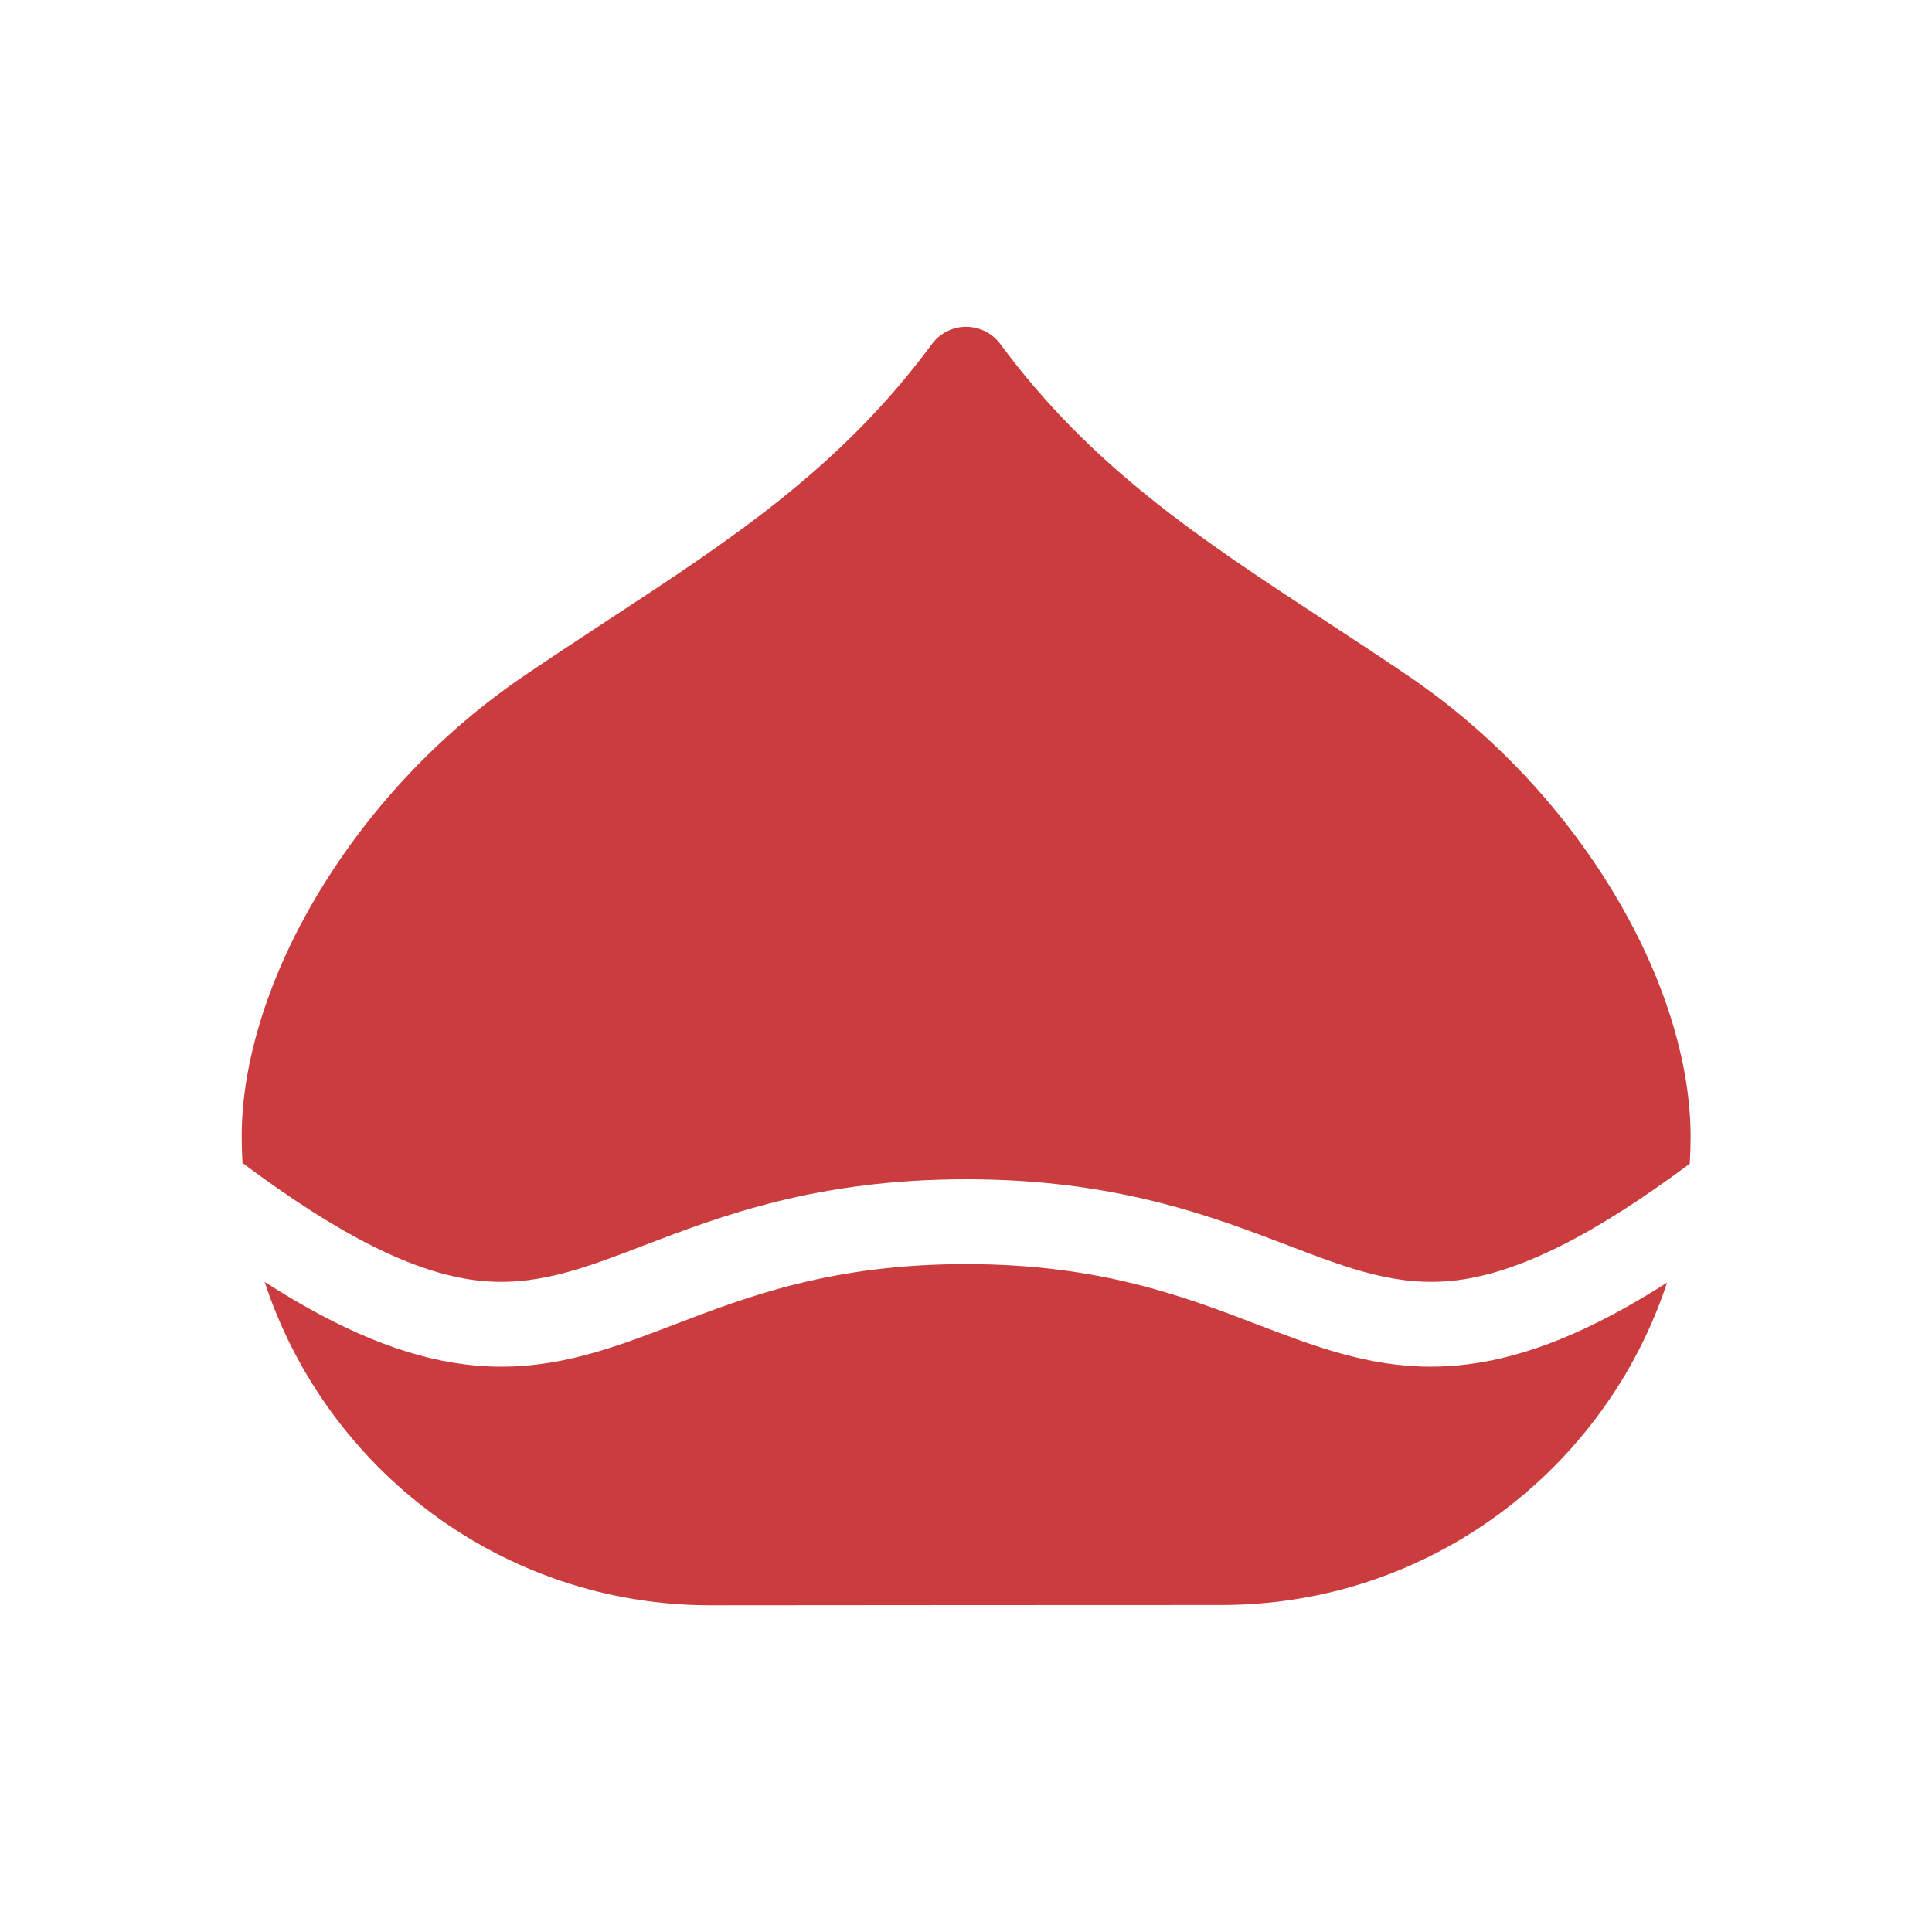 <svg width="20" height="20" viewBox="0 0 20 20" fill="none" xmlns="http://www.w3.org/2000/svg">
<g id="Chestnut">
<g id="Group">
<path id="Vector" d="M15.191 14.124C15.061 14.14 14.935 14.148 14.813 14.148C14.158 14.148 13.6 13.935 13.015 13.711C12.249 13.418 11.38 13.086 9.999 13.086C8.617 13.086 7.749 13.418 6.983 13.711C6.289 13.977 5.634 14.228 4.81 14.124C4.19 14.046 3.528 13.776 2.74 13.271C3.376 15.212 5.204 16.618 7.354 16.618C7.852 16.618 8.928 16.617 10.004 16.616C11.079 16.616 12.153 16.615 12.649 16.615C14.795 16.615 16.62 15.213 17.257 13.278C16.472 13.779 15.811 14.046 15.191 14.124Z" fill="#CA3C3D"/>
<path id="Vector_2" d="M4.922 13.253C5.527 13.329 6.031 13.136 6.67 12.891C7.466 12.587 8.456 12.208 10.001 12.208C11.544 12.208 12.534 12.587 13.33 12.891C13.97 13.136 14.476 13.329 15.084 13.253C15.727 13.172 16.497 12.788 17.492 12.047C17.498 11.954 17.501 11.86 17.501 11.765C17.501 10.983 17.214 10.081 16.693 9.223C16.157 8.34 15.423 7.569 14.57 6.991C14.28 6.794 13.996 6.608 13.721 6.428C12.423 5.577 11.301 4.842 10.355 3.561C10.314 3.506 10.261 3.461 10.2 3.43C10.138 3.399 10.07 3.383 10.001 3.383C9.933 3.383 9.865 3.399 9.803 3.43C9.742 3.461 9.688 3.506 9.648 3.561C8.702 4.842 7.58 5.577 6.281 6.428C6.007 6.608 5.723 6.794 5.433 6.991C4.58 7.569 3.846 8.34 3.31 9.223C2.789 10.081 2.502 10.983 2.502 11.765C2.502 11.857 2.505 11.948 2.51 12.039C3.508 12.785 4.278 13.172 4.922 13.253Z" fill="#CA3C3D"/>
</g>
</g>
</svg>
